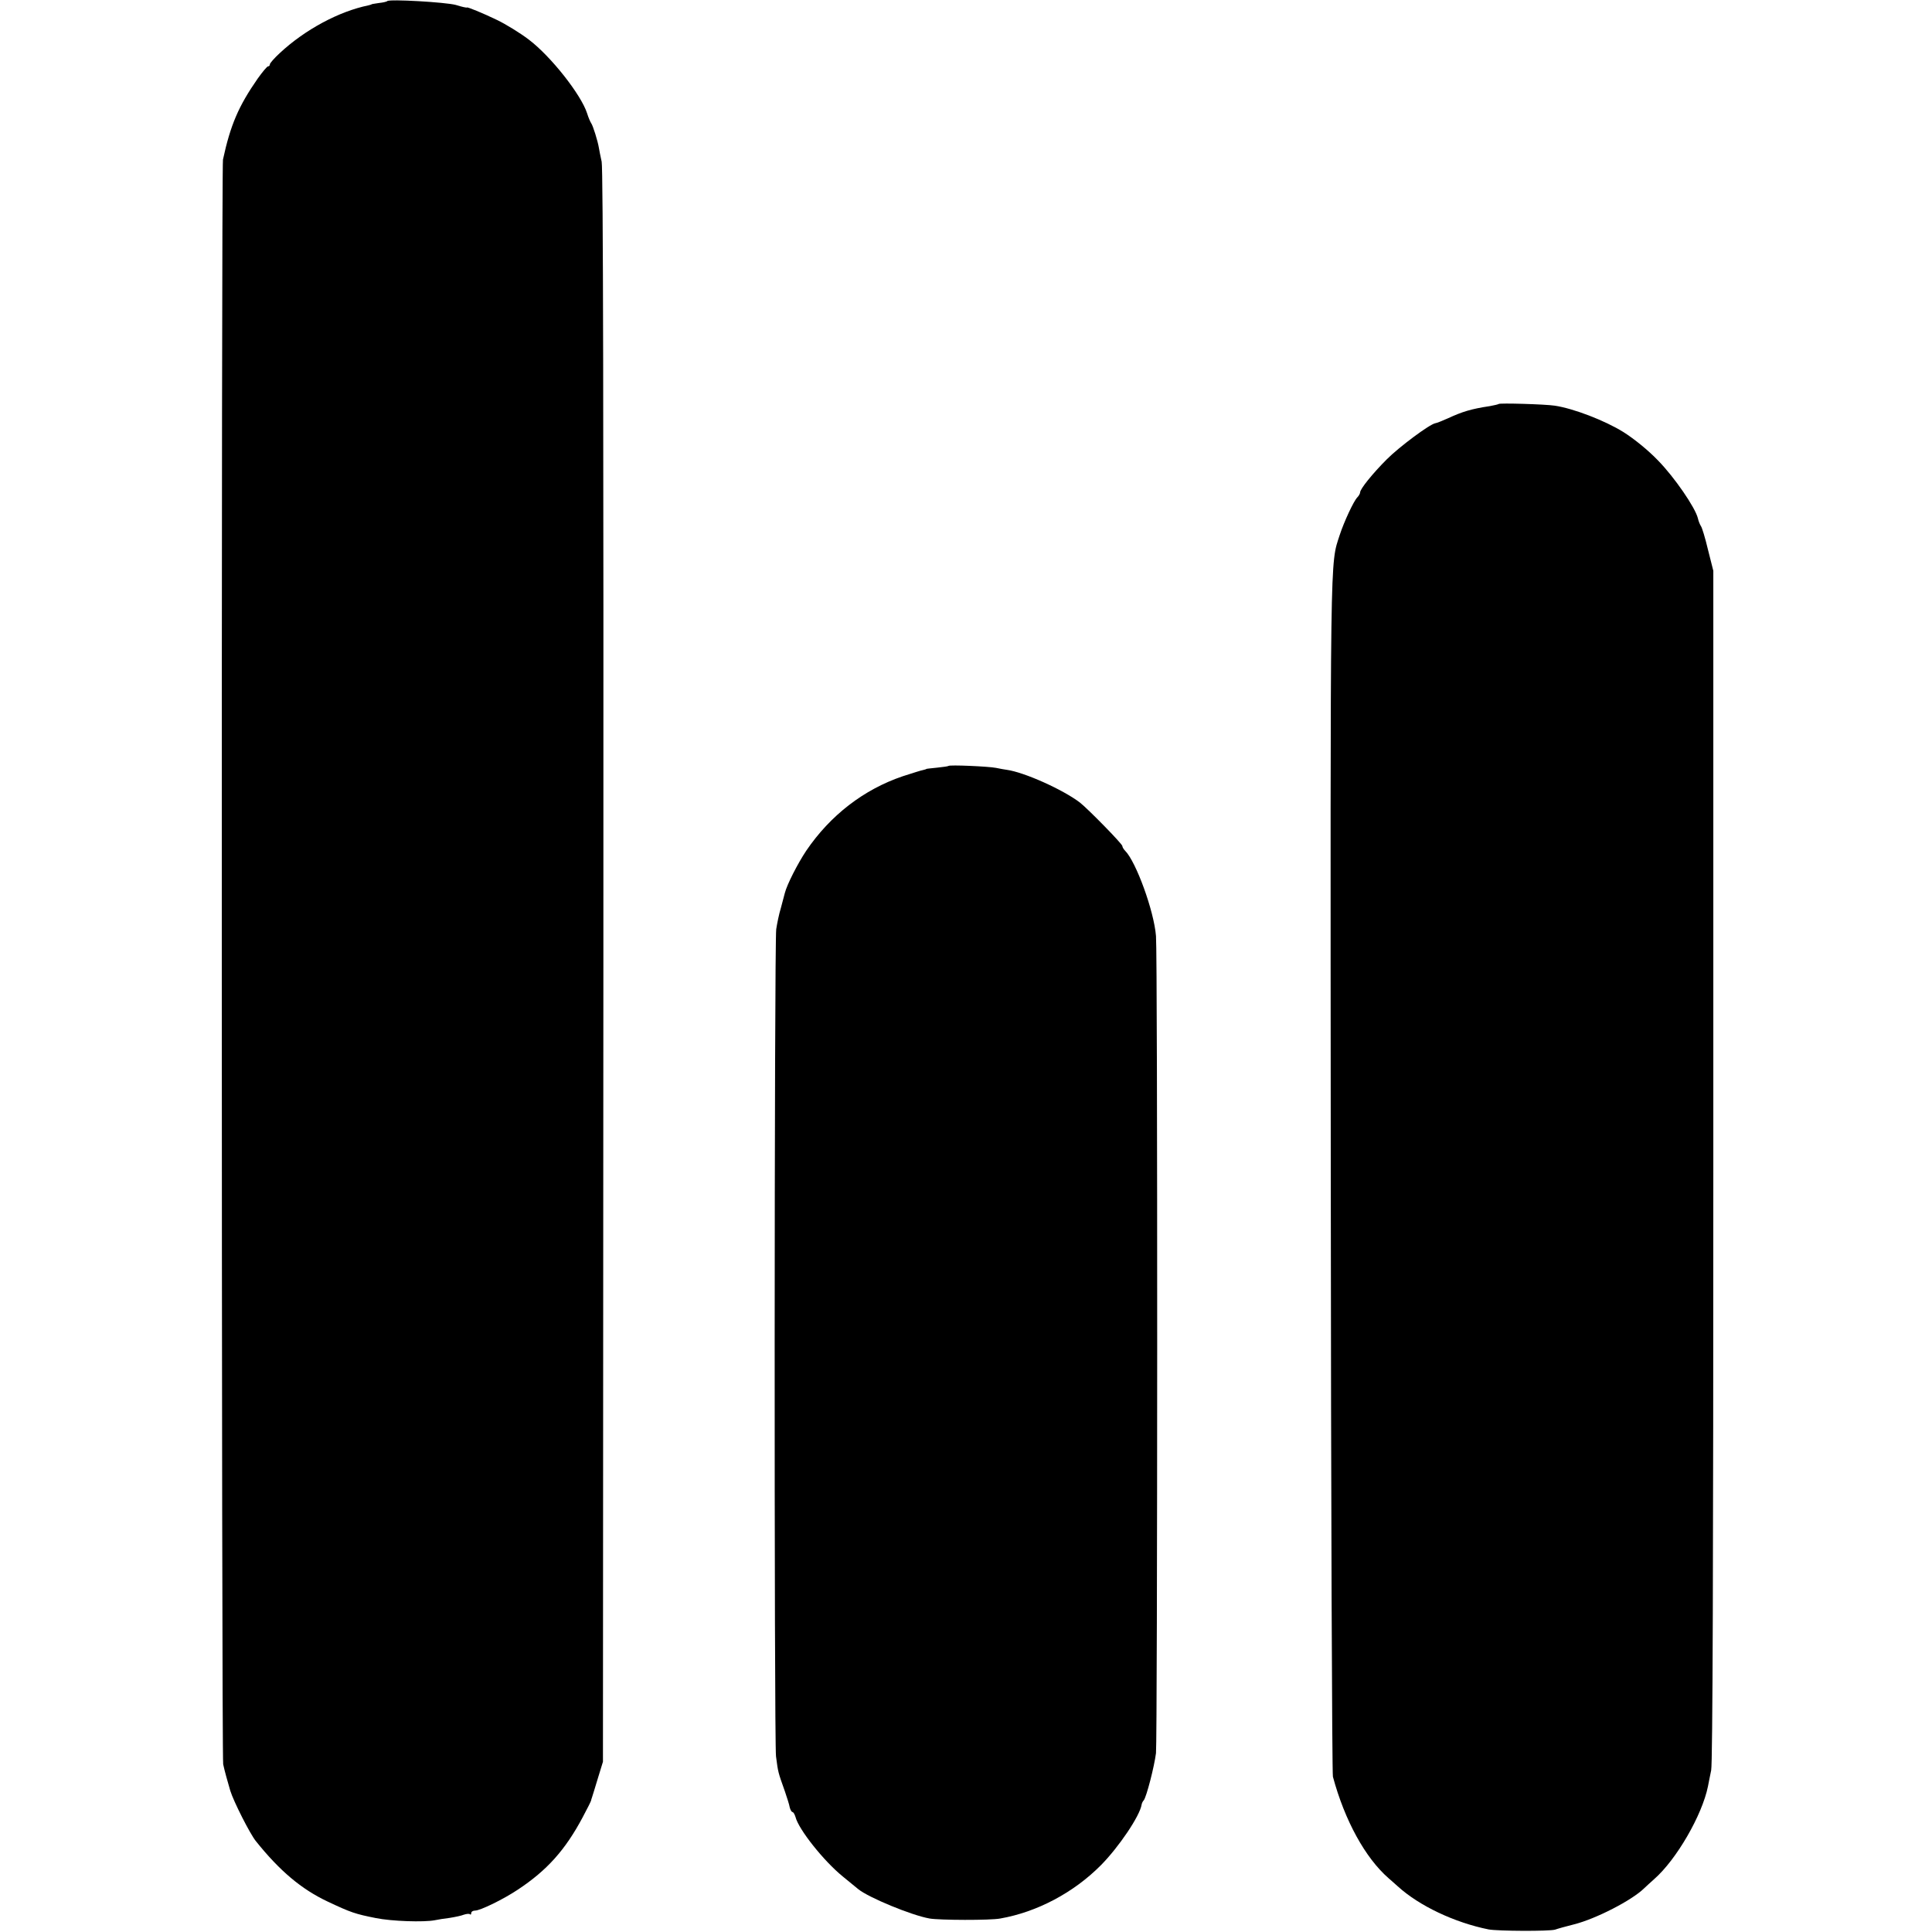 <?xml version="1.0" standalone="no"?>
<!DOCTYPE svg PUBLIC "-//W3C//DTD SVG 20010904//EN"
 "http://www.w3.org/TR/2001/REC-SVG-20010904/DTD/svg10.dtd">
<svg version="1.0" xmlns="http://www.w3.org/2000/svg"
 width="902pt" height="902pt" viewBox="0 0 902 902"
 preserveAspectRatio="xMidYMid meet">
<g transform="translate(0,902) scale(0.1,-0.1)"
fill="#000000" stroke="none">
<path d="M1808 9015 c-2 -3 -20 -7 -39 -9 -19 -3 -34 -5 -34 -6 0 -1 -7 -3
-15 -5 -137 -28 -296 -113 -414 -223 -25 -23 -46 -47 -46 -52 0 -6 -4 -10 -9
-10 -4 0 -26 -26 -48 -57 -89 -128 -127 -216 -162 -378 -8 -40 -7 -7451 1
-7492 5 -25 23 -90 33 -123 16 -52 92 -201 119 -235 112 -140 213 -225 336
-283 108 -51 129 -58 225 -77 74 -15 224 -20 275 -10 14 3 45 8 70 11 25 4 54
10 66 15 12 4 25 5 28 2 3 -4 6 -1 6 5 0 7 8 12 18 12 24 0 131 52 200 98 136
90 221 185 302 337 22 41 40 77 40 80 0 3 3 10 5 17 2 7 15 47 27 88 l23 75 2
3710 c1 2572 -1 3725 -8 3760 -6 28 -12 57 -13 65 -5 31 -28 105 -36 115 -4 6
-13 26 -19 46 -28 87 -169 266 -272 344 -39 30 -109 73 -149 92 -66 32 -140
62 -140 58 0 -2 -24 3 -52 12 -49 13 -310 28 -320 18z"/>
<path d="M6997 7134 c-2 -2 -20 -6 -41 -10 -87 -13 -129 -26 -196 -57 -25 -11
-51 -22 -59 -23 -27 -5 -168 -110 -226 -168 -67 -67 -125 -139 -125 -155 0 -5
-6 -16 -13 -23 -17 -17 -62 -114 -82 -175 -46 -143 -44 -20 -42 -2983 1 -1532
6 -2798 10 -2815 55 -204 151 -379 260 -474 10 -9 30 -26 43 -38 100 -91 265
-169 424 -201 43 -8 283 -9 310 -1 14 5 54 16 90 25 102 26 269 112 326 168 6
6 27 25 47 43 104 91 224 299 251 433 3 14 9 48 15 75 7 33 10 975 10 2825 l0
2775 -25 99 c-13 55 -28 104 -33 110 -4 6 -11 22 -14 36 -12 50 -109 191 -185
269 -47 49 -111 101 -163 134 -87 54 -233 110 -320 123 -46 7 -257 13 -262 8z"/>
<path d="M4428 5444 c-2 -2 -26 -5 -53 -8 -28 -3 -50 -5 -50 -6 0 -1 -7 -3
-15 -5 -8 -1 -51 -15 -95 -29 -183 -62 -339 -183 -451 -348 -40 -60 -90 -158
-100 -198 -2 -8 -10 -39 -18 -68 -9 -29 -18 -74 -22 -100 -9 -63 -10 -3792 -1
-3862 10 -76 9 -72 42 -165 9 -27 20 -60 22 -73 3 -12 9 -22 13 -22 4 0 10
-10 14 -23 14 -57 131 -205 221 -278 33 -27 66 -54 72 -59 48 -39 248 -122
333 -137 45 -8 284 -9 330 0 171 30 342 120 470 249 83 84 182 230 190 283 1
6 5 15 10 20 13 17 49 157 57 220 7 66 8 3726 0 3815 -9 116 -93 347 -144 398
-7 7 -13 17 -13 22 0 10 -161 174 -198 203 -80 61 -261 142 -342 153 -8 1 -31
5 -50 9 -36 7 -217 15 -222 9z"/>
</g>
</svg>
